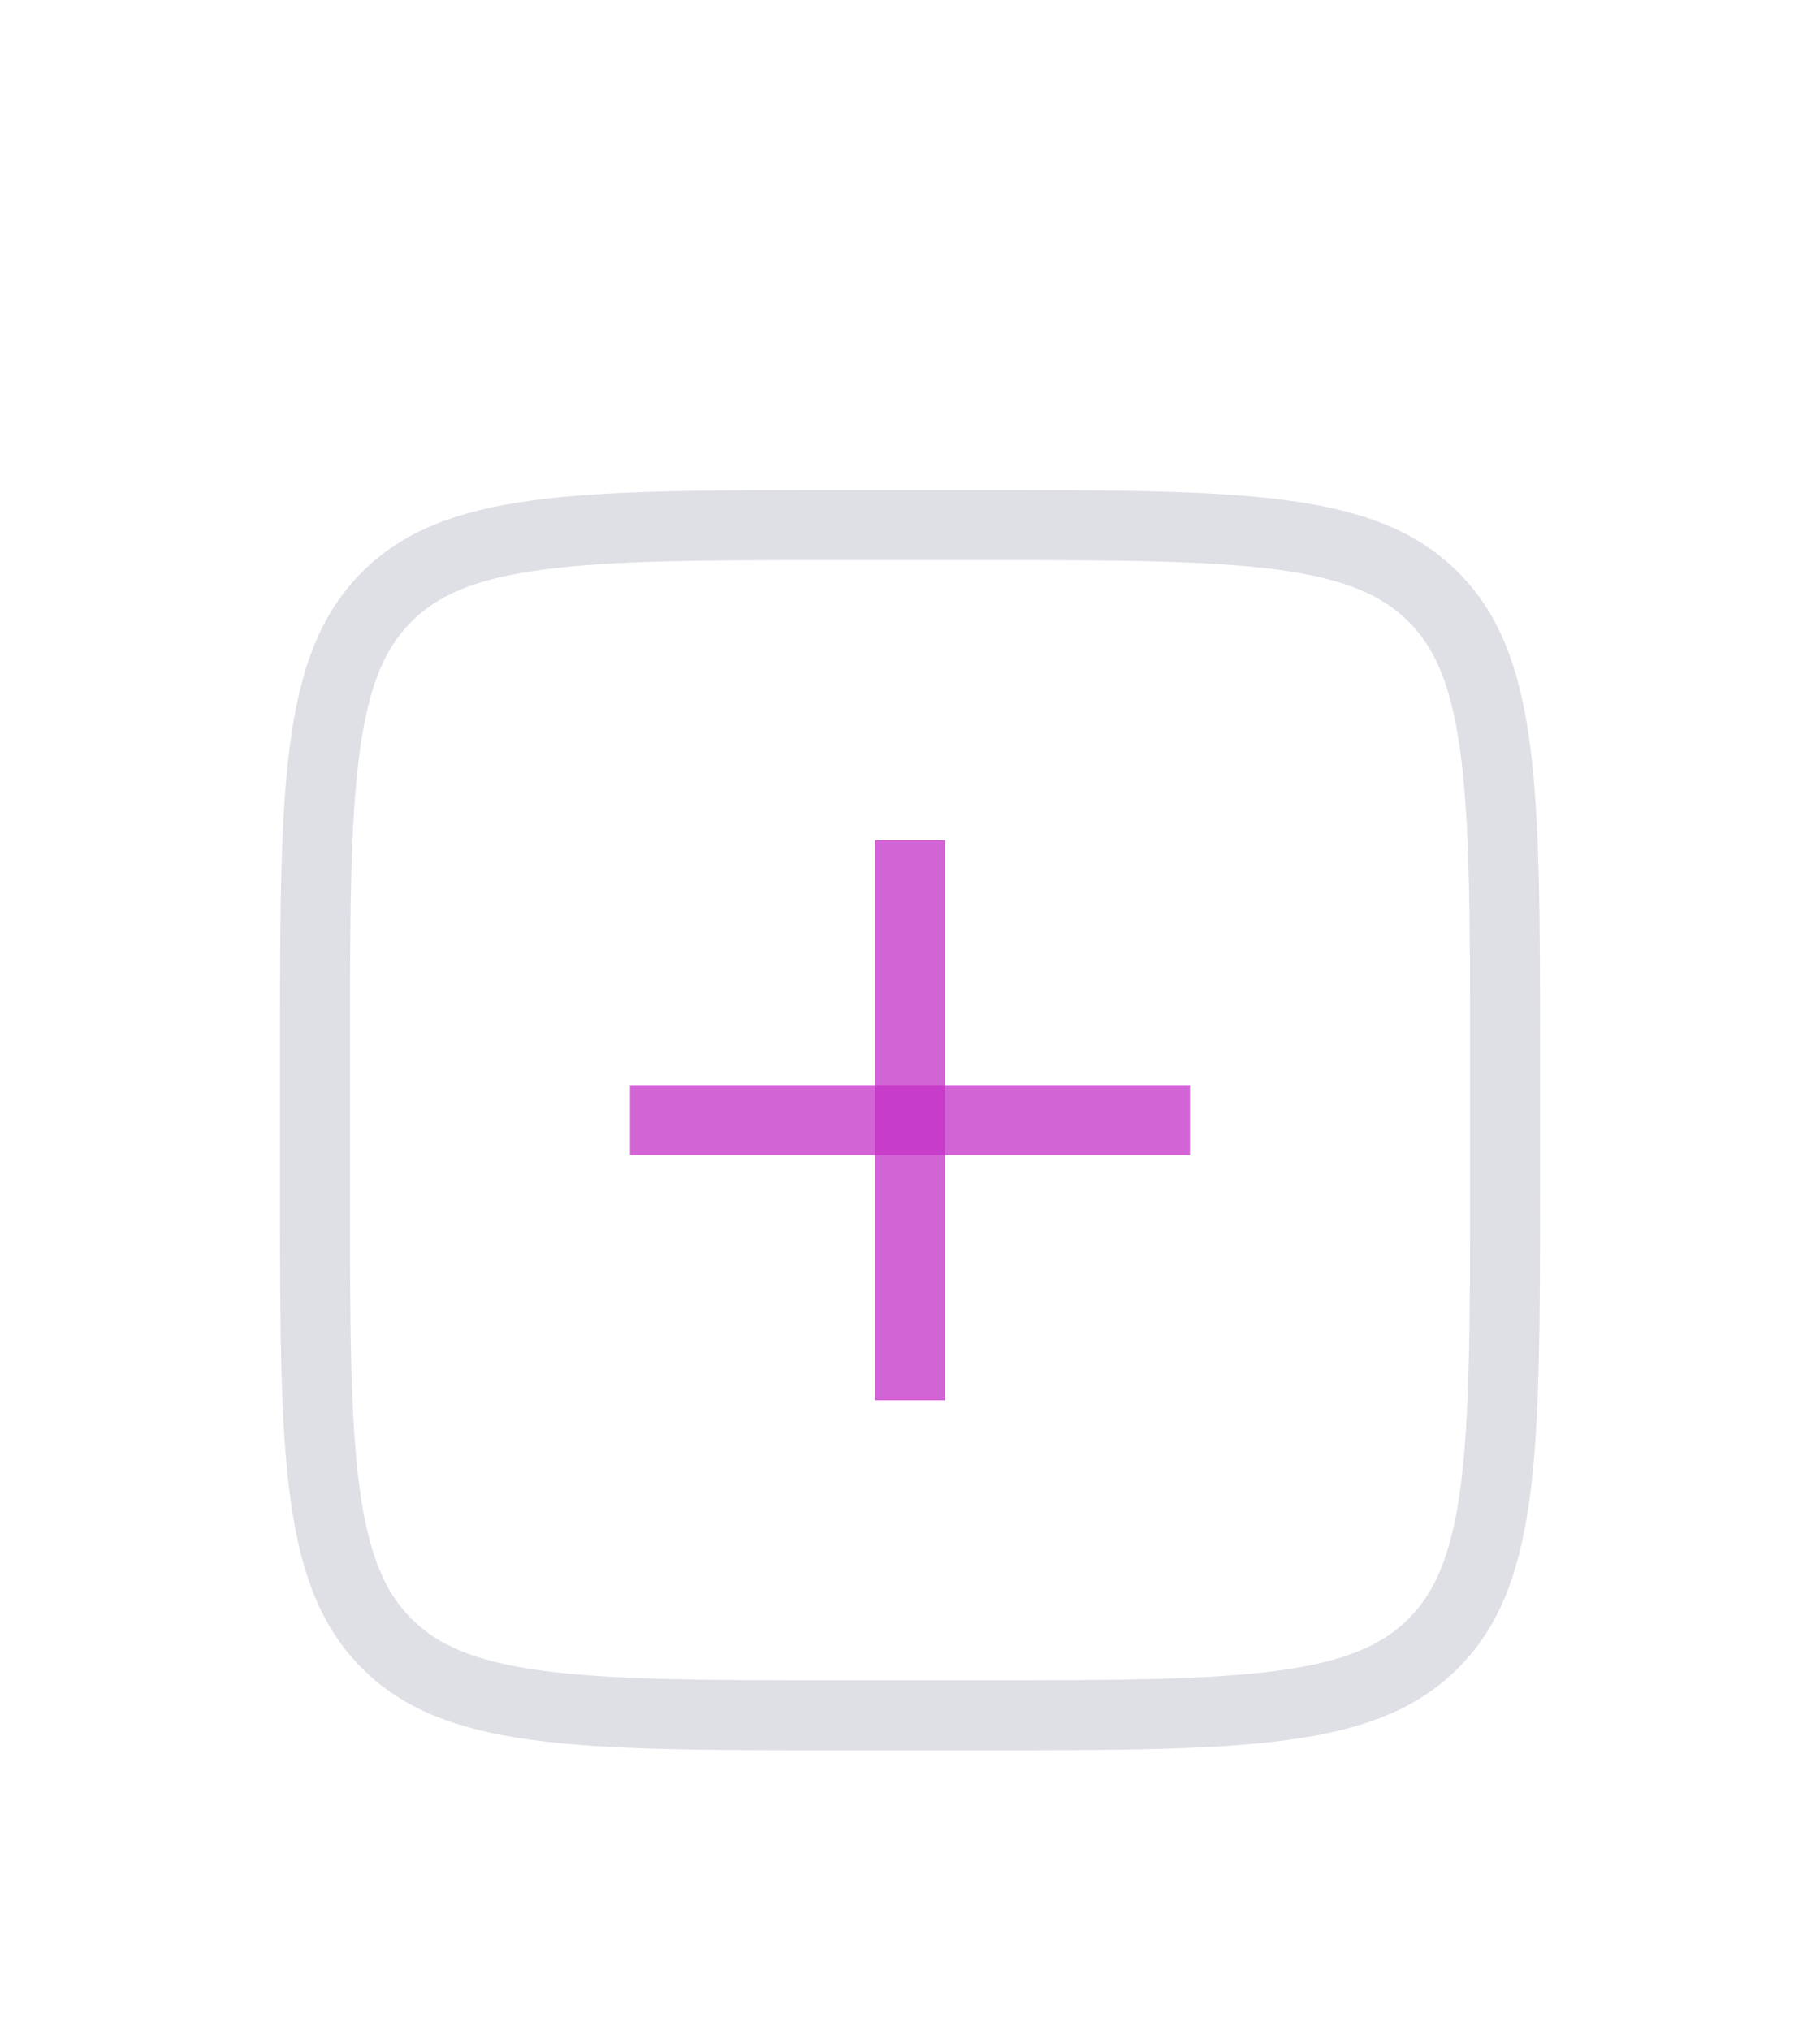 <svg width="26" height="29" viewBox="0 0 26 29" fill="none" xmlns="http://www.w3.org/2000/svg">
<g filter="url(#filter0_d_1154_14664)">
<path d="M12 3.5H14C15.9 3.5 17.274 3.501 18.323 3.642C19.356 3.781 19.997 4.048 20.475 4.525C20.952 5.003 21.219 5.644 21.358 6.678C21.499 7.726 21.5 9.1 21.5 11V13C21.5 14.9 21.499 16.274 21.358 17.323C21.219 18.356 20.952 18.997 20.475 19.475C19.997 19.952 19.356 20.219 18.323 20.358C17.274 20.499 15.9 20.5 14 20.5H12C10.1 20.5 8.726 20.499 7.678 20.358C6.644 20.219 6.003 19.952 5.525 19.475C5.048 18.997 4.781 18.356 4.642 17.323C4.501 16.274 4.5 14.9 4.5 13V11C4.5 9.1 4.501 7.726 4.642 6.678C4.781 5.644 5.048 5.003 5.525 4.525C6.003 4.048 6.644 3.781 7.678 3.642C8.726 3.501 10.1 3.5 12 3.5Z" stroke="#7E869E" stroke-opacity="0.25"/>
<path d="M13 8L13 16" stroke="#C42EC7" stroke-opacity="0.74" stroke-linejoin="round"/>
<path d="M17 12L9 12" stroke="#C42EC7" stroke-opacity="0.74" stroke-linejoin="round"/>
</g>
<defs>
<filter id="filter0_d_1154_14664" x="-3" y="0" width="32" height="32" filterUnits="userSpaceOnUse" color-interpolation-filters="sRGB">
<feFlood flood-opacity="0" result="BackgroundImageFix"/>
<feColorMatrix in="SourceAlpha" type="matrix" values="0 0 0 0 0 0 0 0 0 0 0 0 0 0 0 0 0 0 127 0" result="hardAlpha"/>
<feOffset dy="4"/>
<feGaussianBlur stdDeviation="2"/>
<feComposite in2="hardAlpha" operator="out"/>
<feColorMatrix type="matrix" values="0 0 0 0 0 0 0 0 0 0 0 0 0 0 0 0 0 0 0.25 0"/>
<feBlend mode="normal" in2="BackgroundImageFix" result="effect1_dropShadow_1154_14664"/>
<feBlend mode="normal" in="SourceGraphic" in2="effect1_dropShadow_1154_14664" result="shape"/>
</filter>
</defs>
</svg>
